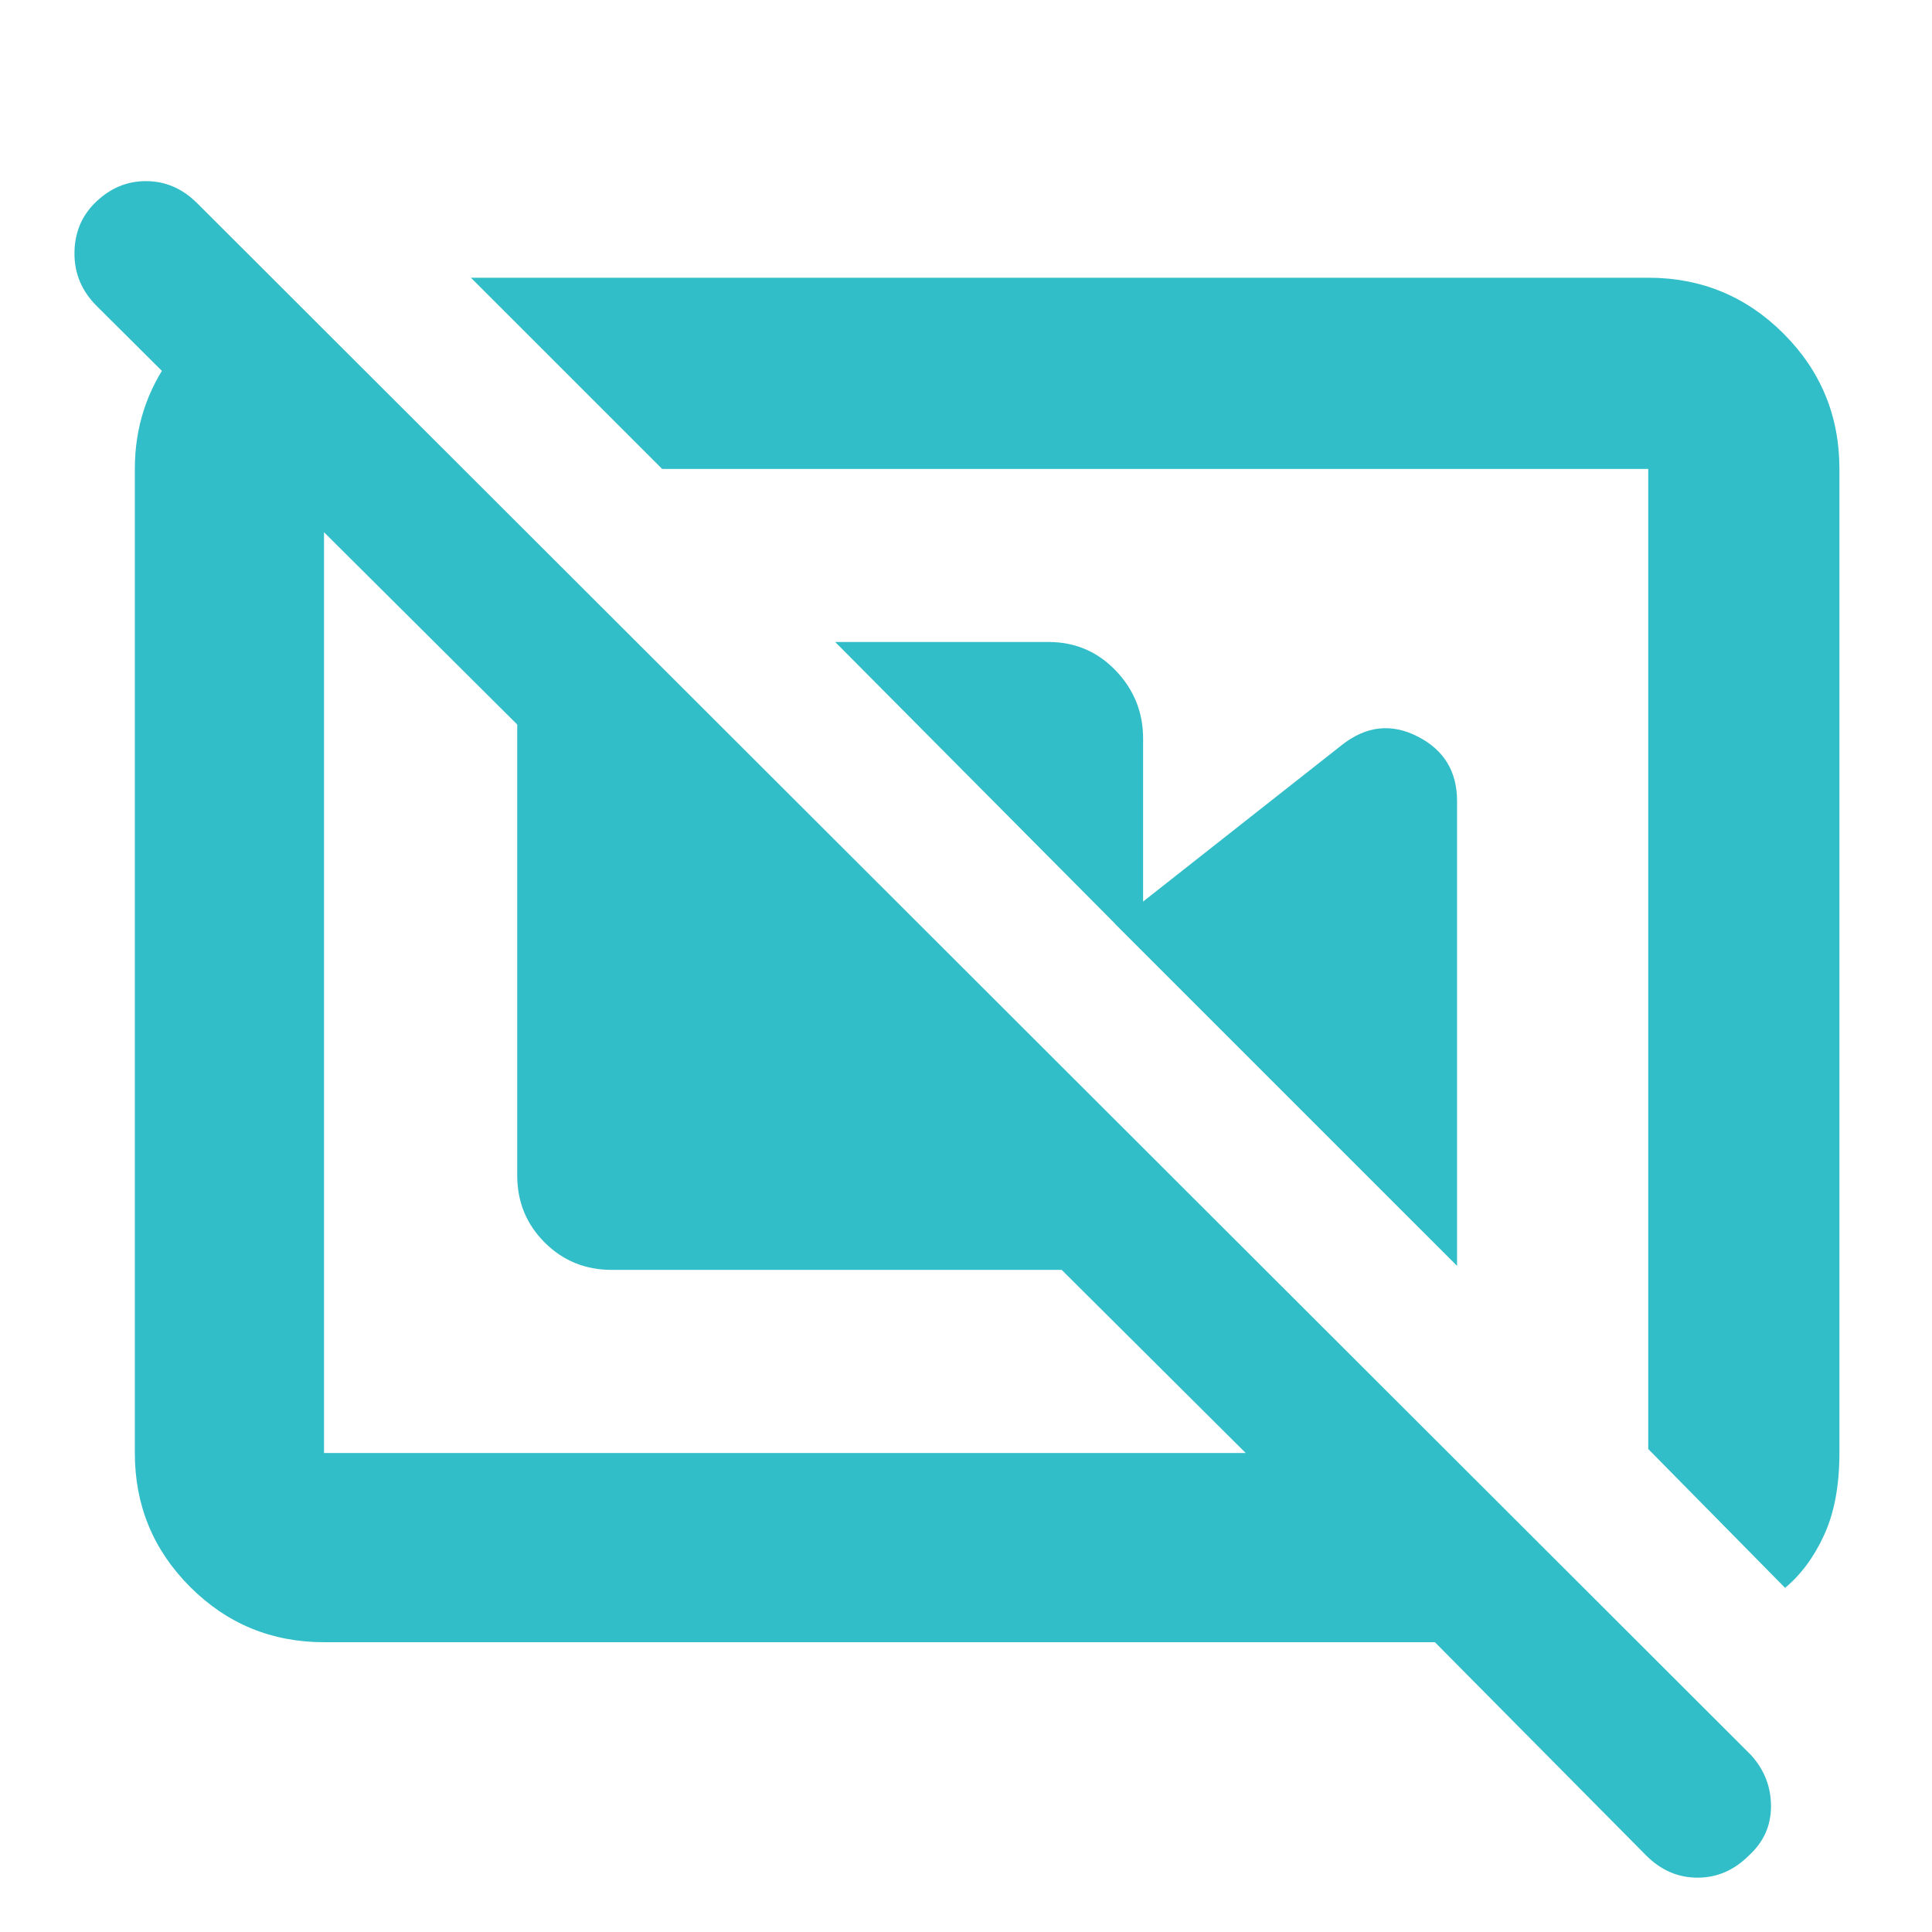<svg xmlns="http://www.w3.org/2000/svg" height="48" viewBox="0 -960 960 960" width="48"><path fill="rgb(50, 190, 200)" d="M415-641h106q19.75 0 33.38 14.19Q568-612.63 568-593v106L415-641Zm139 140 113-89q18-14 37.5-4t19.5 32v231L554-501Zm333 330q12-10 19.5-26.5T914-238v-489q0-39.46-27.77-67.23Q858.46-822 819-822H234l95 95h490v487l68 69ZM142-801l88 74h-69v489h458l-91.44-91H304q-19.75 0-33.37-13.63Q257-356.25 257-376v-224L48-808q-11-11-11-25.97 0-14.96 9.96-24.99Q58-870 72.5-870T98-859L870-88q10 11 10 25.5T869-38q-11 11-25.5 11T818-38L713-144H161q-39.05 0-66.53-27.48Q67-198.95 67-238v-489q0-31 18-55.5t46-34.5l11 16Zm433 321Zm-183 14Z"/></svg>
